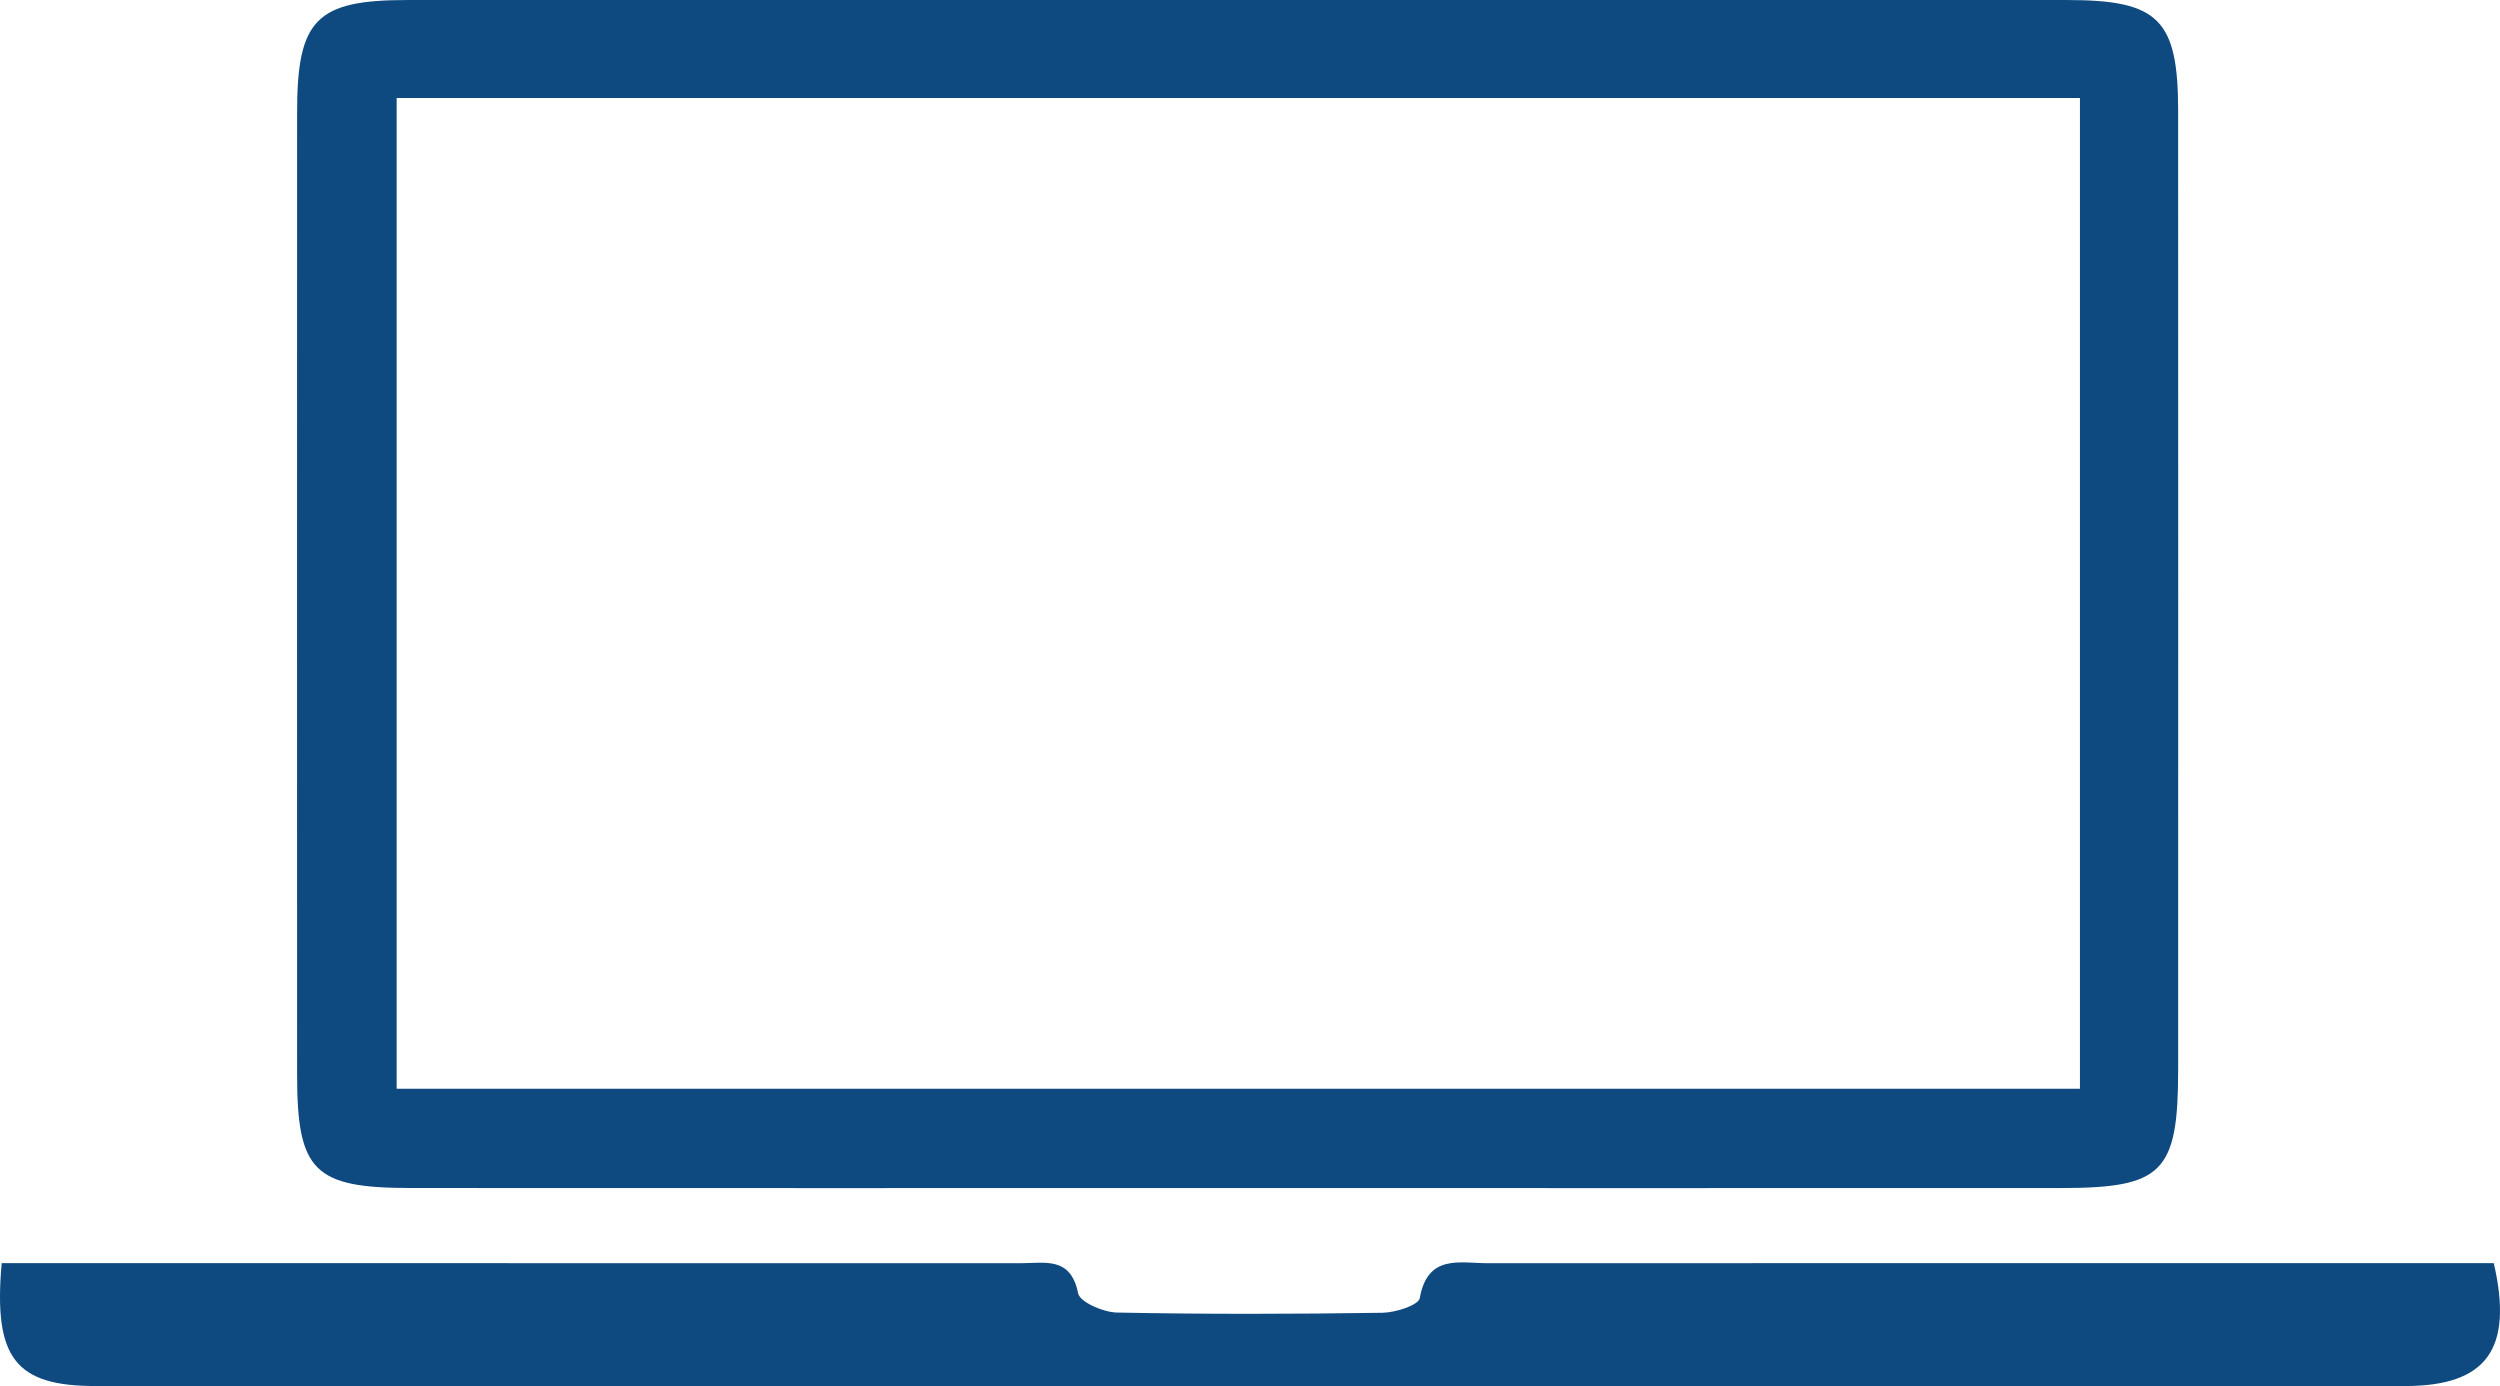 <svg id="fill-none" width="101px" height="56px" viewBox="0 0 101 56" version="1.1" xmlns="http://www.w3.org/2000/svg" xmlns:xlink="http://www.w3.org/1999/xlink">
    <!-- Generator: Sketch 50 (54983) - http://www.bohemiancoding.com/sketch -->
    <title>Page 1</title>
    <desc>Created with Sketch.</desc>
    <defs></defs>
    <g id="Final-Page-Designs" stroke="none" stroke-width="1" fill="none" fill-rule="evenodd">
        <g id="Current-Students" transform="translate(-670, -3850)">
            <g id="Page-1" transform="translate(670, 3850)">
                <polygon id="Clip-2" points="0 0 101 0 101 56 0 56"></polygon>
                <path d="M16.025,43.986 L84.03,43.986 L84.03,3.959 L16.025,3.959 L16.025,43.986 Z M49.822,47.998 C38.743,47.998 27.665,48.003 16.586,47.996 C12.68,47.994 12.004,47.313 12.003,43.419 C11.999,30.455 11.999,17.488 12.003,4.523 C12.004,0.786 12.78,0.001 16.449,0.001 C38.804,-0 61.158,-0 83.512,0.001 C87.212,0.001 87.996,0.778 87.997,4.485 C88.002,17.385 88,30.286 87.998,43.185 C87.998,47.37 87.387,47.995 83.256,47.997 C72.112,48.002 60.967,47.999 49.822,47.998 Z" id="Fill-1" fill="#0E4A80"></path>
                <path d="M0.068,51.031 L1.957,51.031 C15.059,51.031 28.162,51.029 41.264,51.033 C42.219,51.033 43.258,50.76 43.555,52.245 C43.627,52.609 44.576,53.017 45.129,53.027 C48.701,53.098 52.276,53.089 55.849,53.036 C56.377,53.029 57.307,52.731 57.358,52.444 C57.677,50.653 58.977,51.034 60.11,51.034 C72.949,51.028 85.786,51.031 98.624,51.031 L100.749,51.031 C101.55,54.513 100.456,55.995 97.16,55.996 C66.058,56.001 34.956,56.001 3.854,55.996 C0.623,55.995 -0.274,54.867 0.068,51.031" id="Fill-3" fill="#0E4A80"></path>
            </g>
        </g>
    </g>
</svg>